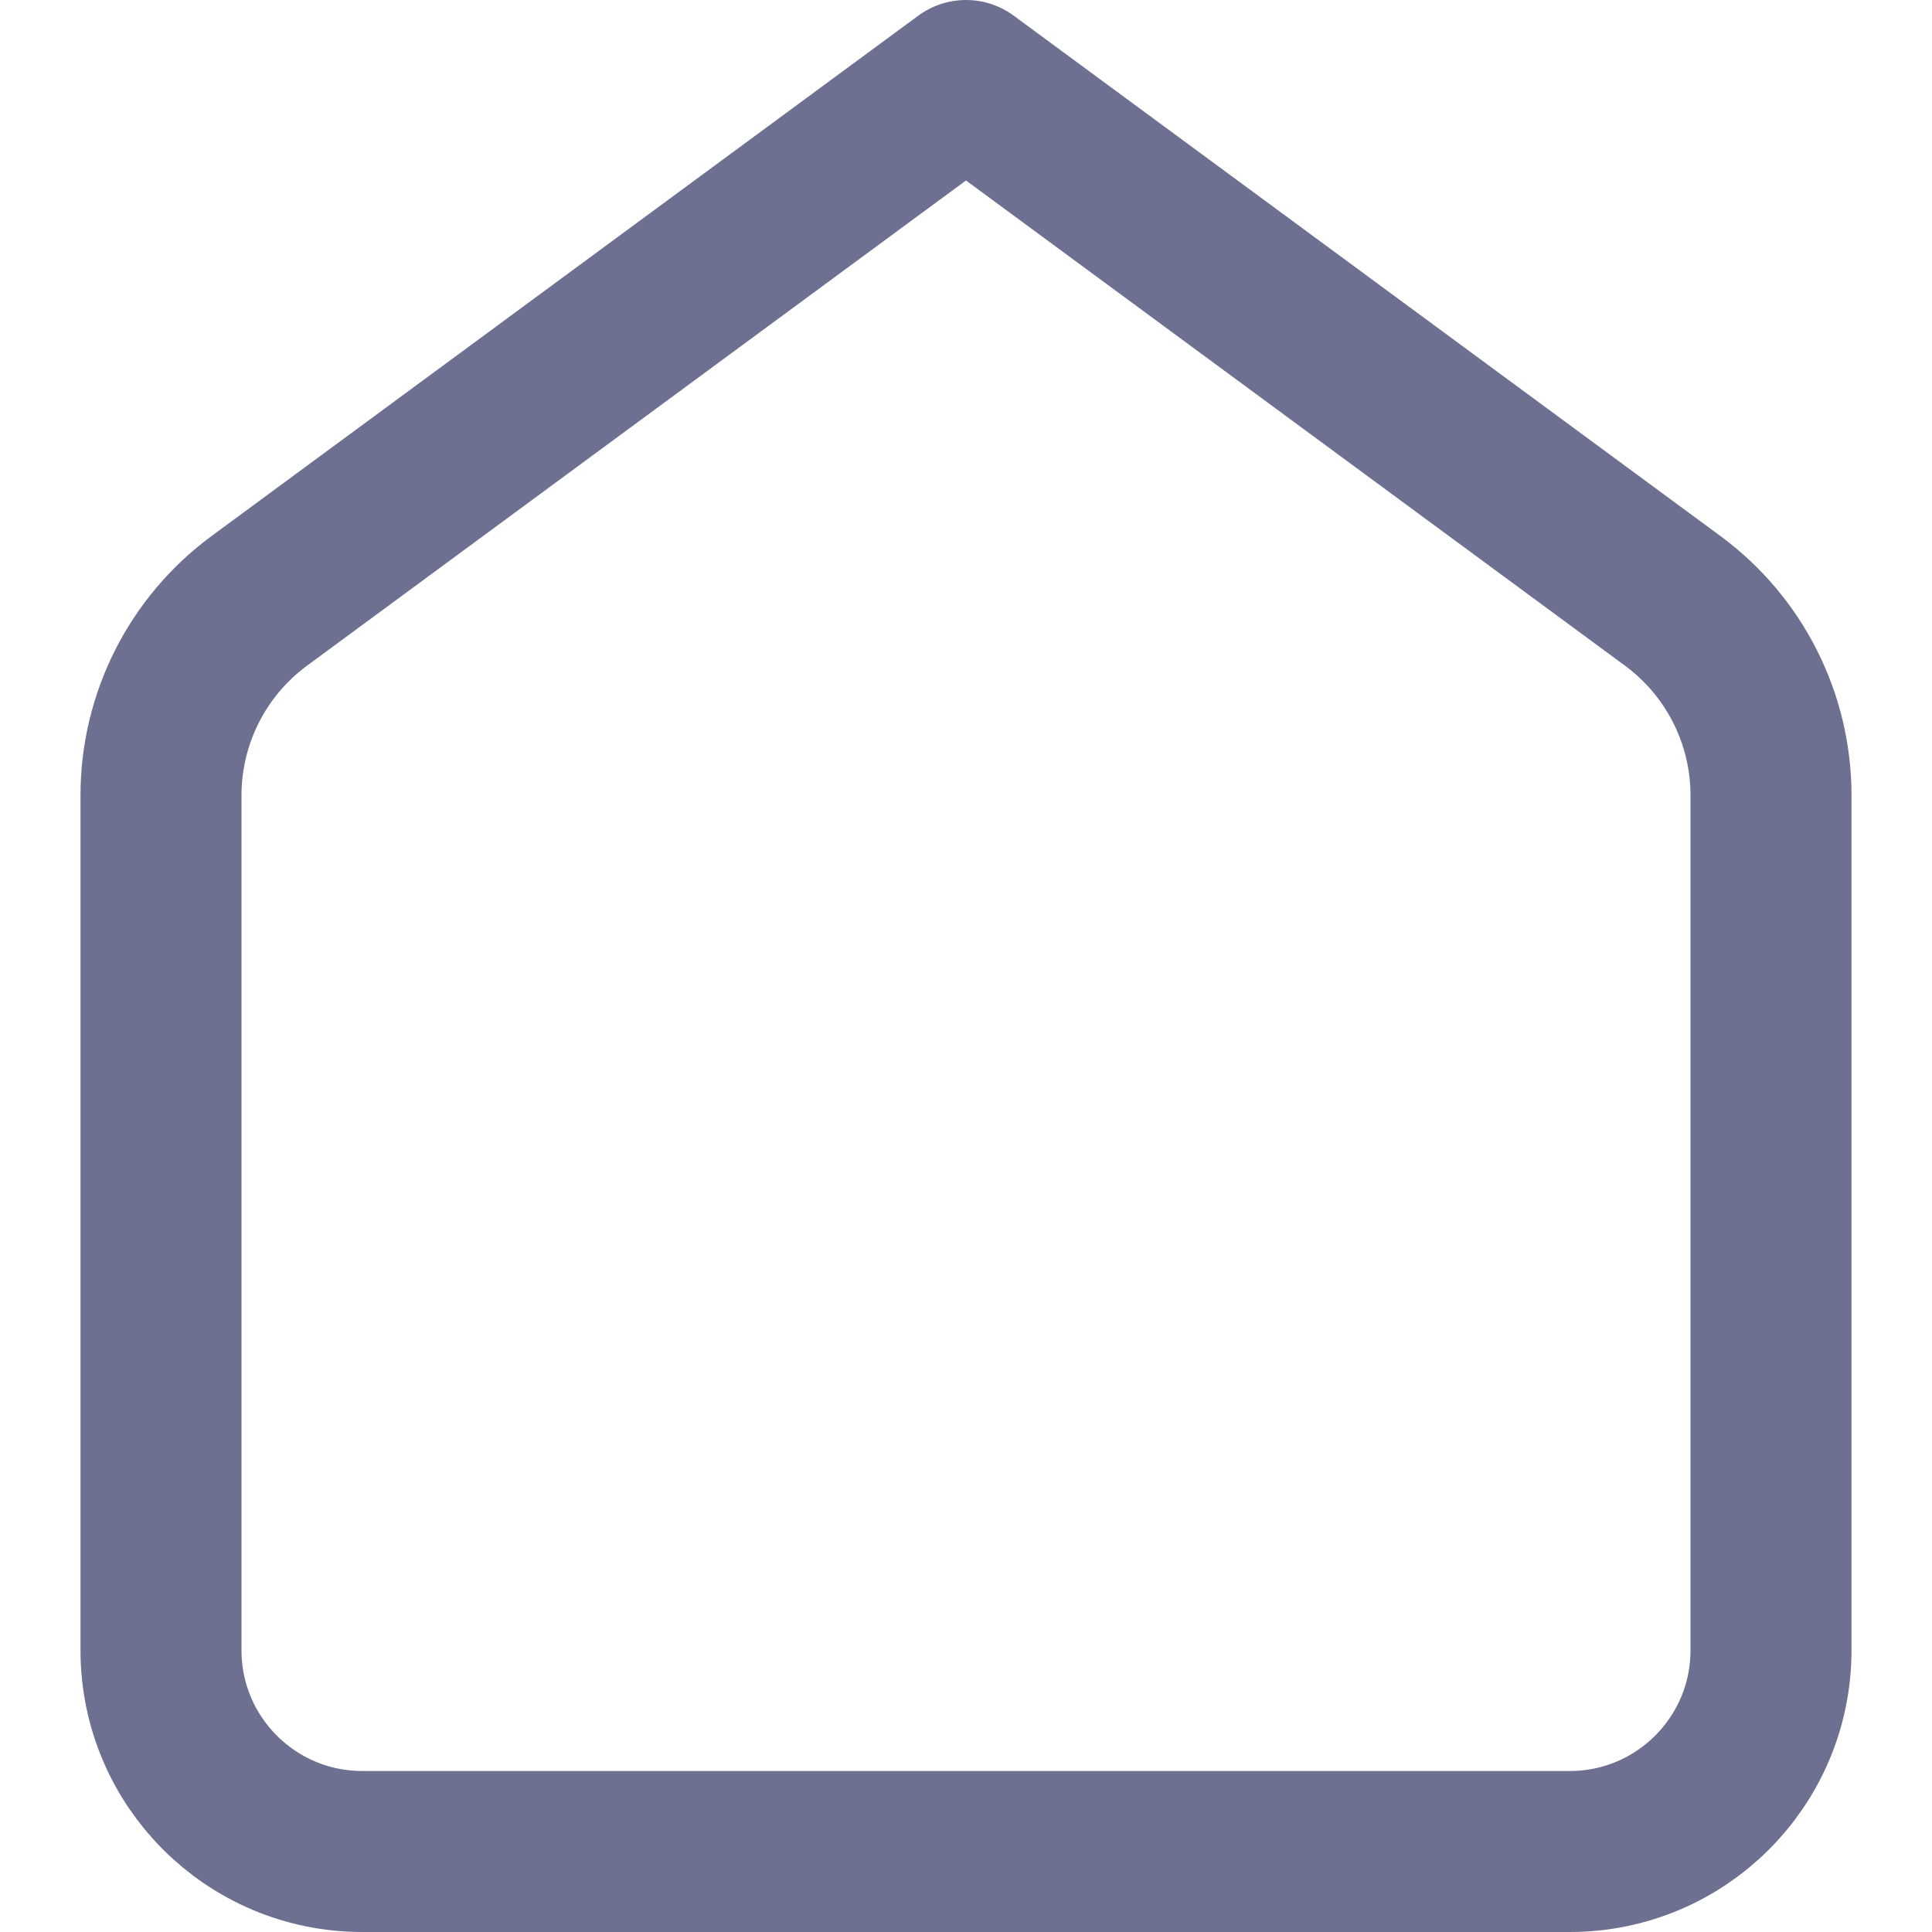 <svg width="24" height="24" viewBox="0 0 24 24" fill="none" xmlns="http://www.w3.org/2000/svg">
<path d="M2 9.88C2 8.927 2.453 8.03 3.221 7.464L12 1L20.779 7.464C21.547 8.03 22 8.927 22 9.88V20.5C22 21.881 20.881 23 19.5 23H4.5C3.119 23 2 21.881 2 20.5V9.88Z" stroke="#6d7090" stroke-width="2" stroke-linecap="round" stroke-linejoin="round"/>
</svg>
